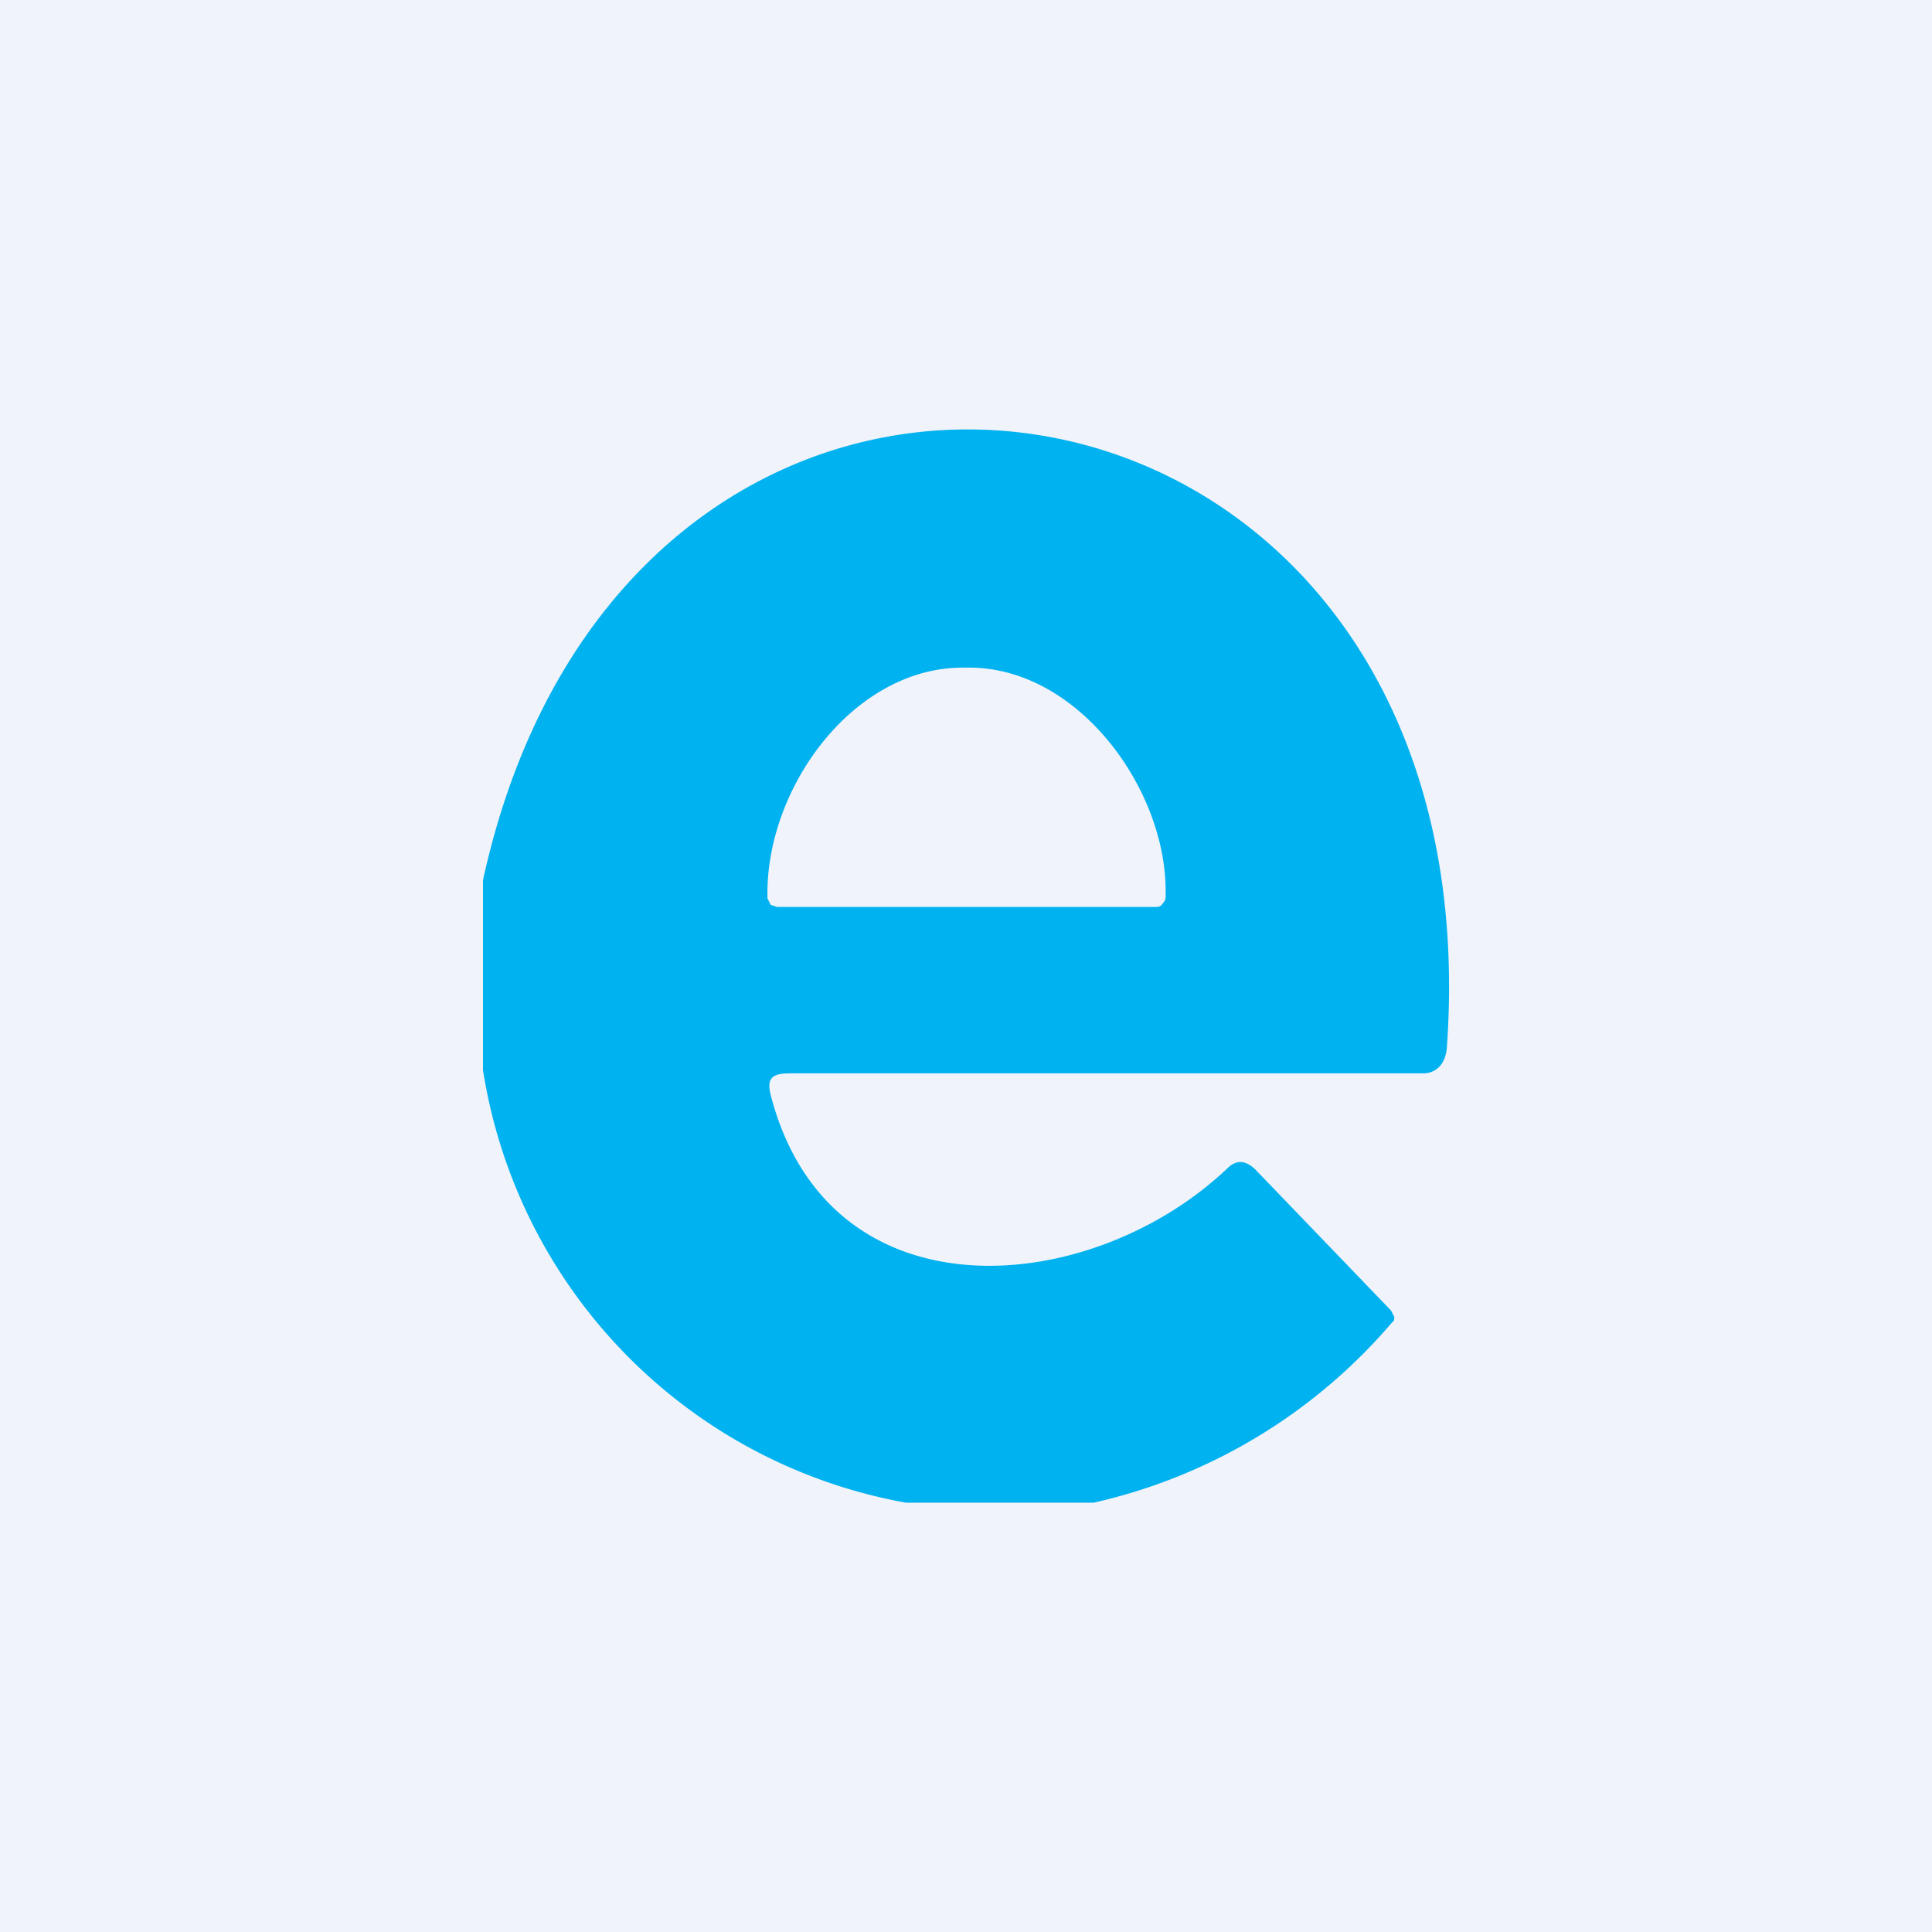 <!-- by TradingView --><svg width="18" height="18" viewBox="0 0 18 18" xmlns="http://www.w3.org/2000/svg"><path fill="#F0F3FA" d="M0 0h18v18H0z"/><path d="M10.19 14H8.44A4.86 4.86 0 0 1 4.5 9.97V8.2c1.4-6.4 9.46-5.17 8.98 1.56-.01.14-.09.24-.22.24h-5.9c-.16 0-.22.04-.18.2.54 2.1 2.97 1.9 4.25.69.09-.09.17-.08.26 0l1.27 1.32.03.06c0 .02 0 .04-.02.05A5.14 5.14 0 0 1 10.19 14ZM7.24 8.45h3.53c.03 0 .05-.01.06-.03a.09.09 0 0 0 .03-.06V8.3c0-.96-.82-2.08-1.83-2.08h-.06c-1.01 0-1.82 1.1-1.82 2.1v.05l.03.06.06.02Z" fill="#00B2EF"/></svg>